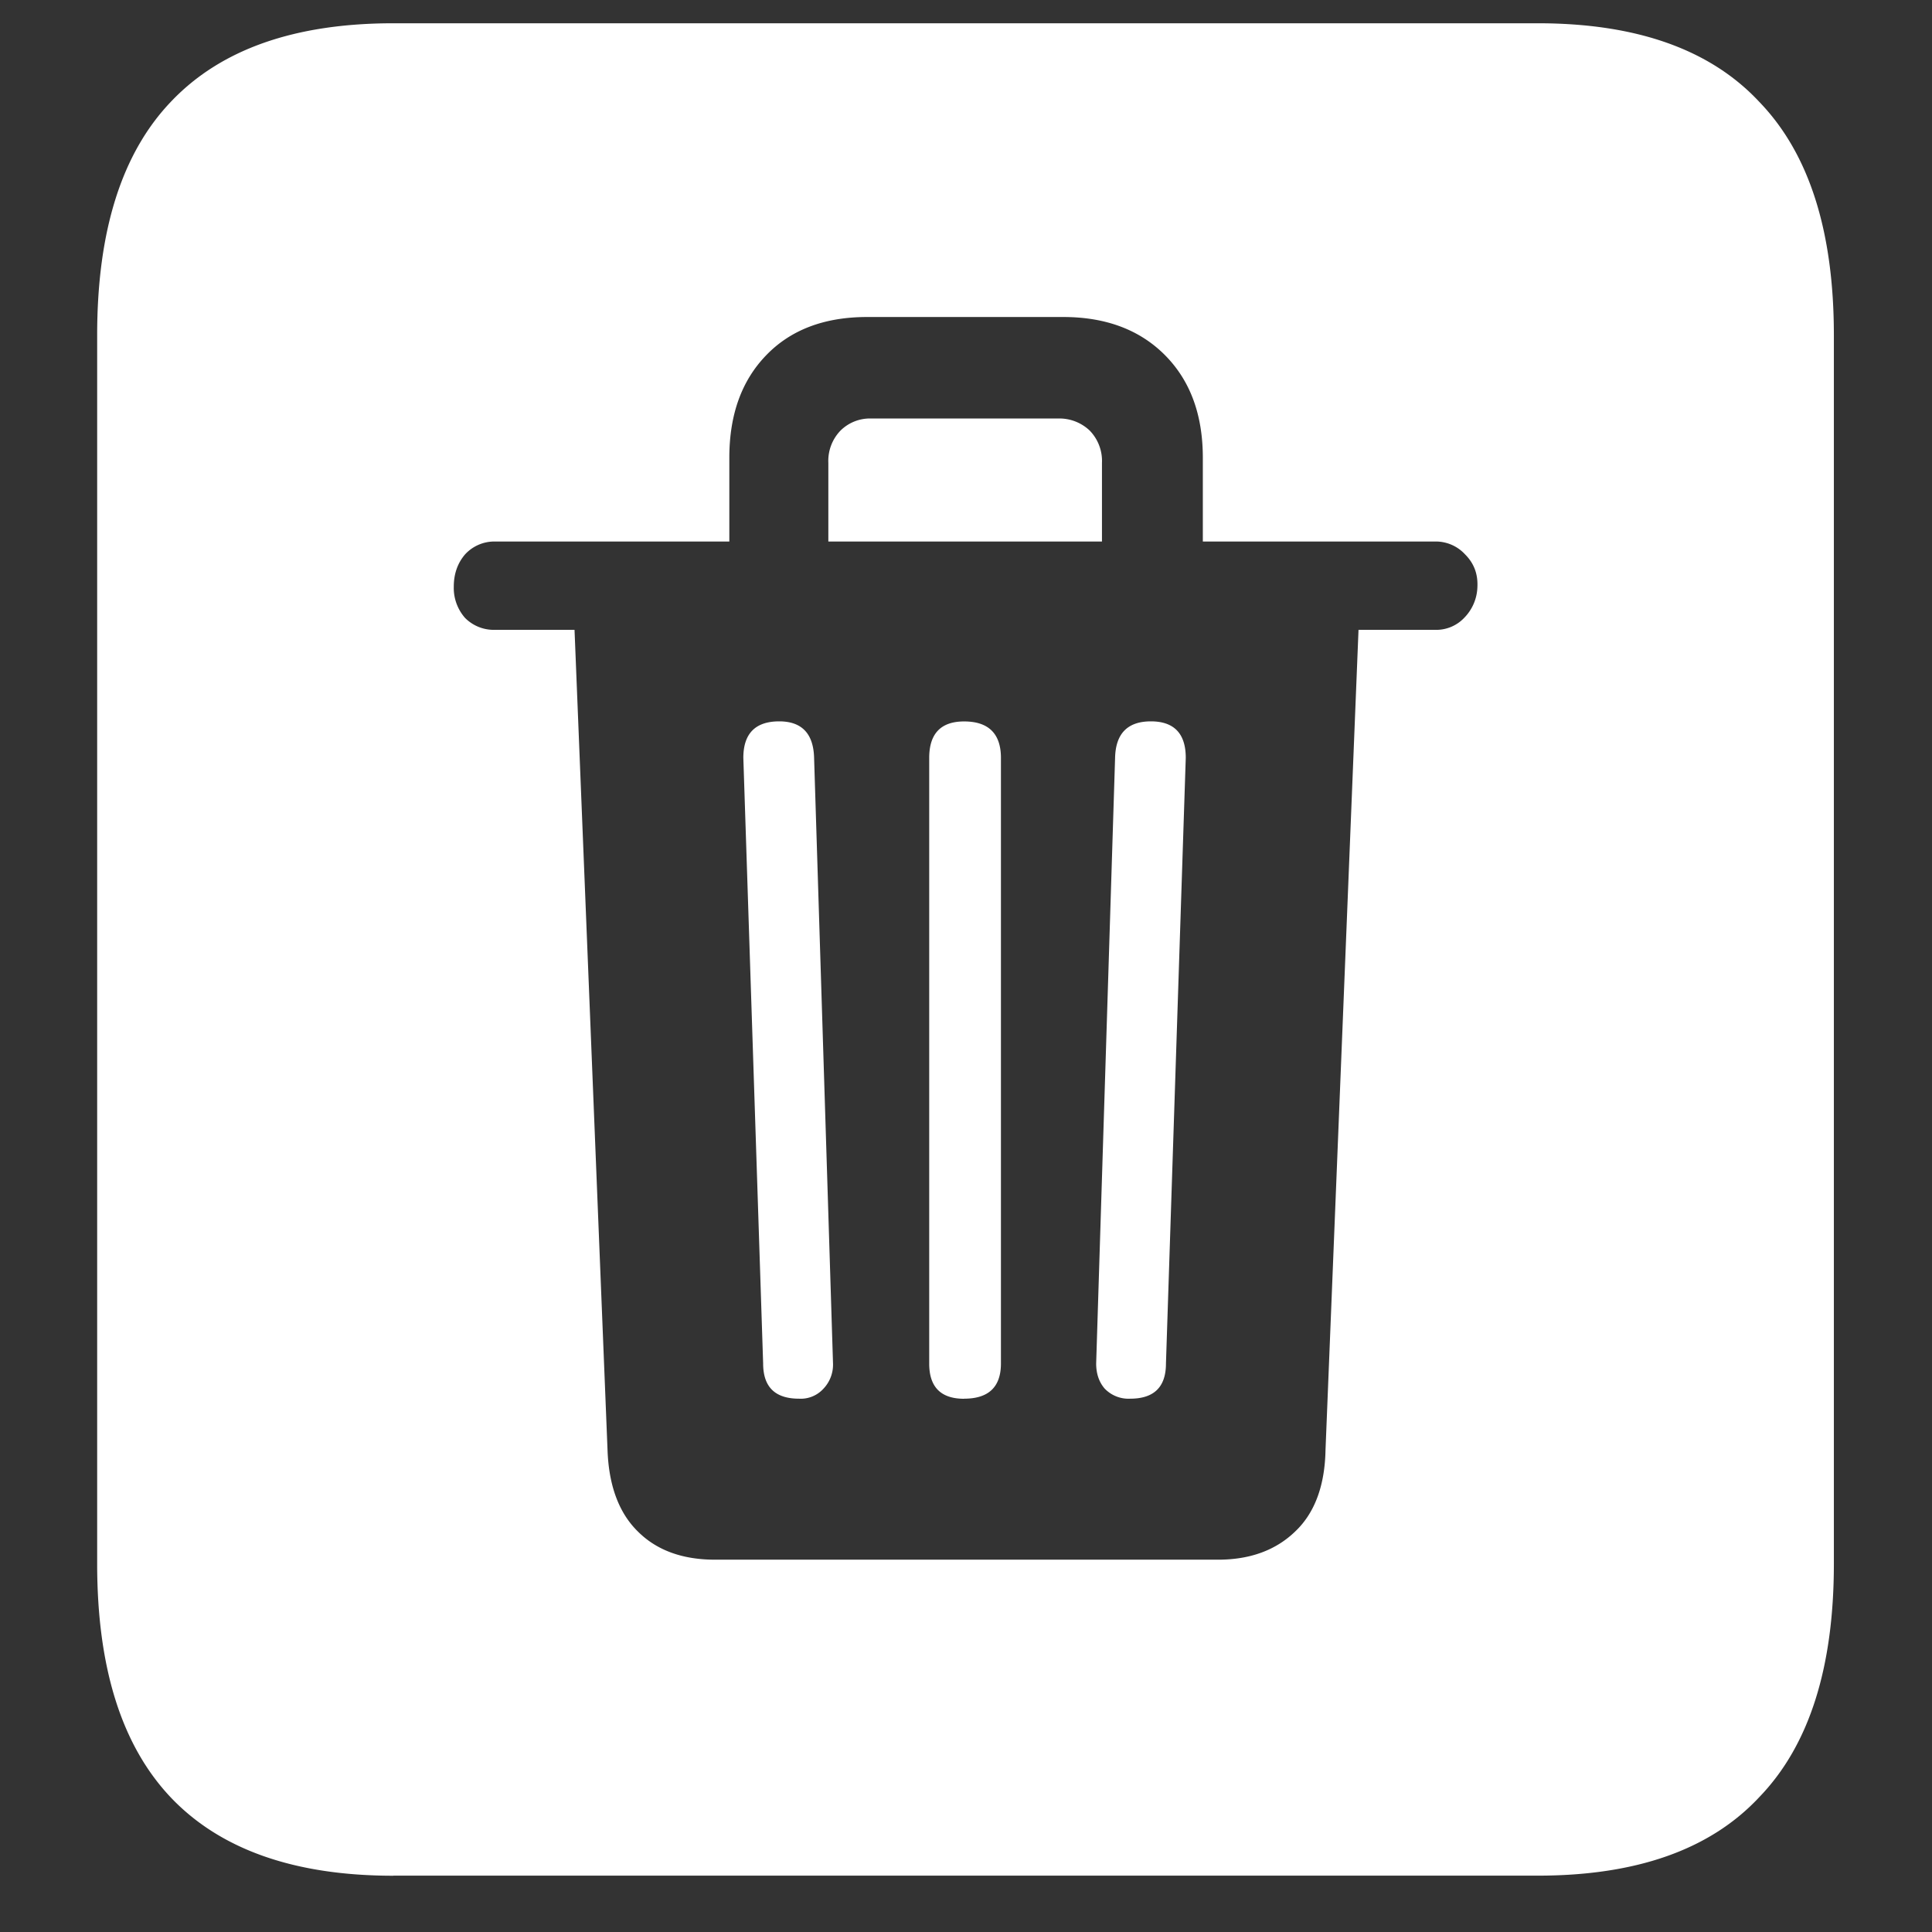 <svg xmlns="http://www.w3.org/2000/svg" width="24" height="24"><rect width="100%" height="100%" fill="#333333" stroke="none"/><path style="stroke:none;fill-rule:nonzero;fill:#fff;fill-opacity:1" d="M4.887 23.3h14.215c1.226 0 2.144-.323 2.753-.976.618-.64.926-1.605.926-2.898V4.164c0-1.293-.308-2.258-.926-2.898-.609-.653-1.527-.977-2.753-.977H4.887c-1.227 0-2.149.324-2.766.977-.61.64-.914 1.605-.914 2.898v15.262c0 1.293.305 2.258.914 2.902.617.649 1.54.973 2.766.973Zm3.996-3.925c-.406 0-.727-.117-.961-.352-.234-.23-.36-.57-.375-1.011l-.41-10.188h-.985a.503.503 0 0 1-.375-.148.563.563 0 0 1-.14-.387c0-.16.047-.293.14-.402a.494.494 0 0 1 .375-.16H9.06v-1.04c0-.535.152-.957.457-1.273.304-.316.722-.476 1.254-.476h2.437c.531 0 .953.16 1.266.476.312.316.468.738.468 1.274v1.039h2.883a.494.494 0 0 1 .375.16c.11.11.16.242.153.402a.571.571 0 0 1-.165.387.478.478 0 0 1-.363.148h-.949l-.41 10.188c-.008.441-.133.781-.375 1.011-.242.235-.563.352-.961.352Zm1.043-2a.38.38 0 0 0 .304-.125.433.433 0 0 0 .118-.313l-.235-7.523c-.008-.3-.152-.453-.433-.453-.297 0-.446.152-.446.453l.246 7.524c0 .292.149.437.446.437Zm2.05 0c.305 0 .458-.145.458-.438V9.415c0-.3-.153-.453-.457-.453-.29 0-.434.152-.434.453v7.524c0 .292.145.437.434.437Zm2.063 0c.297 0 .445-.145.445-.438l.246-7.523c0-.3-.144-.453-.433-.453-.29 0-.438.152-.445.453l-.235 7.524c0 .125.035.23.106.312a.41.41 0 0 0 .316.125ZM10.29 6.727h3.399V5.75a.541.541 0 0 0-.153-.402.547.547 0 0 0-.398-.149h-2.309a.52.52 0 0 0-.387.149.541.541 0 0 0-.152.402Zm0 0"/></svg>